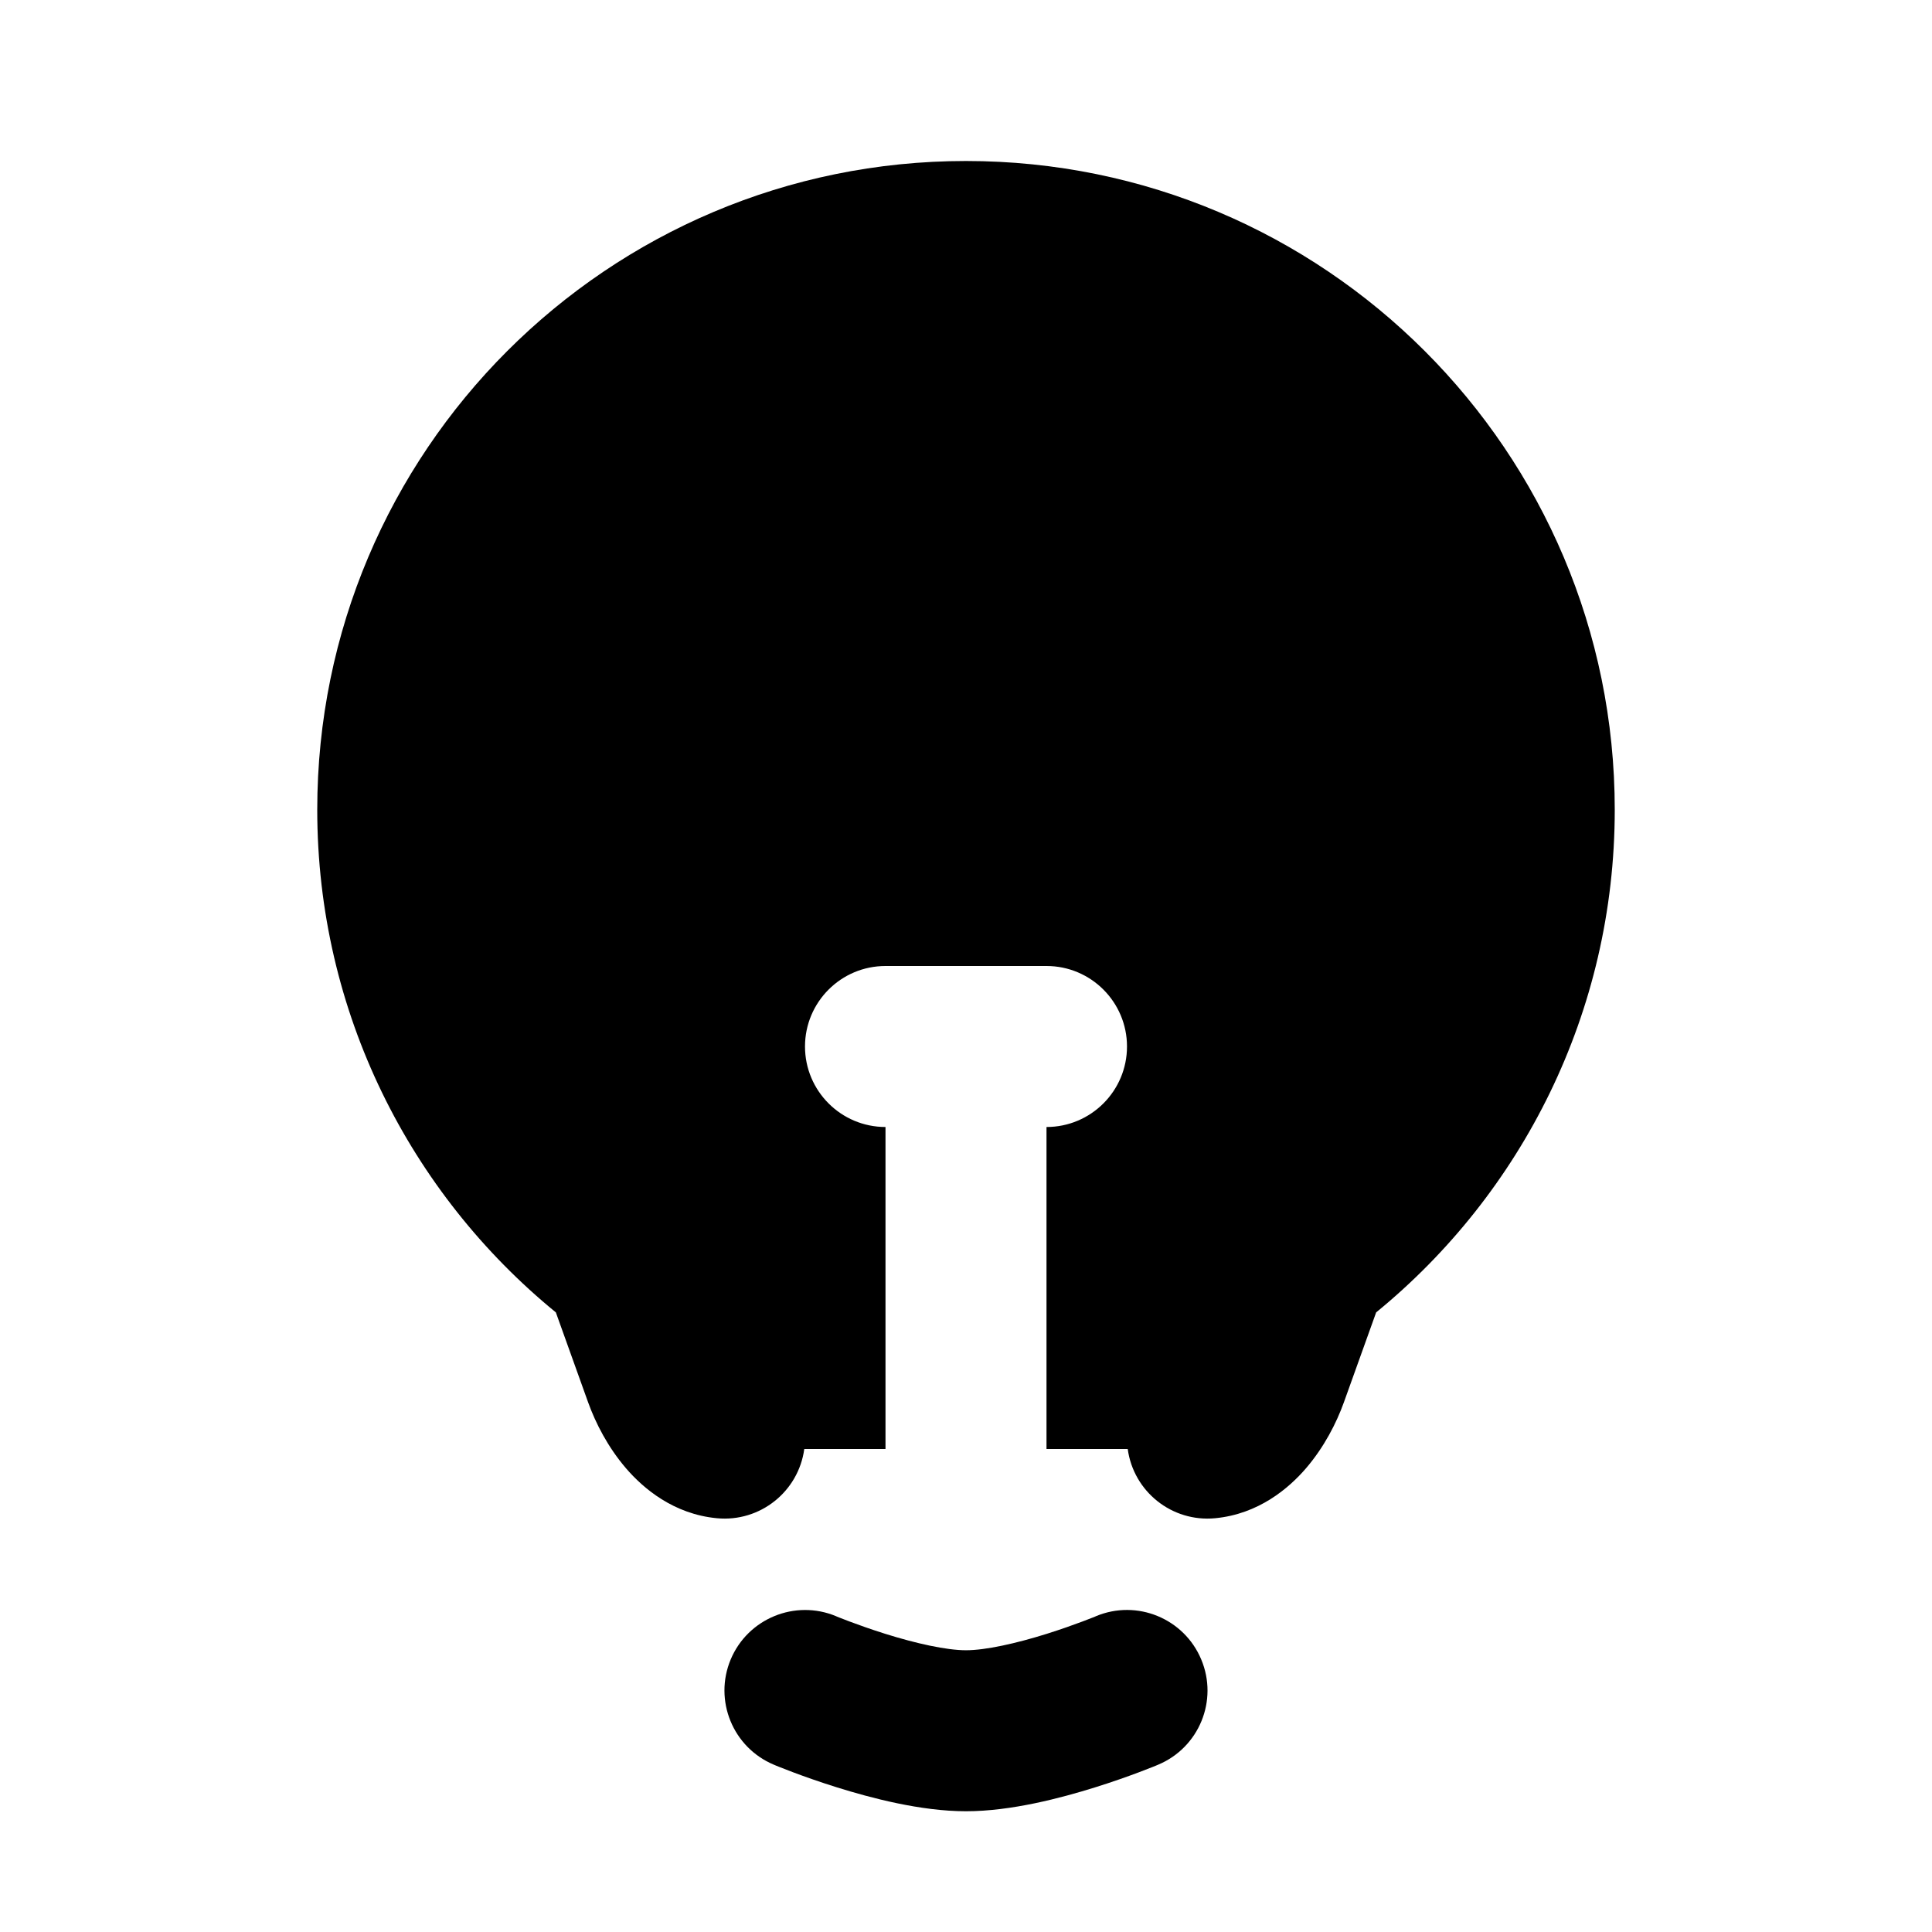 <svg width="24" height="24" viewBox="0 0 24 24" fill="none" xmlns="http://www.w3.org/2000/svg">
<path d="M6.905 16.303C5.098 14.826 3.941 12.578 3.941 10.059C3.941 5.608 7.549 2 12 2C16.451 2 20.059 5.608 20.059 10.059C20.059 12.578 18.902 14.826 17.095 16.303L16.695 17.418C16.602 17.678 16.448 17.978 16.224 18.239C16.01 18.488 15.634 18.809 15.094 18.86C14.558 18.911 14.081 18.529 14.009 18H13V14C13.552 14 14 13.552 14 13C14 12.448 13.552 12 13 12H11C10.448 12 10 12.448 10 13C10 13.552 10.448 14 11 14V18H9.991C9.919 18.529 9.442 18.911 8.906 18.86C8.366 18.809 7.99 18.488 7.776 18.239C7.552 17.978 7.398 17.678 7.305 17.418L6.905 16.303Z" fill="black"/>
<path d="M10.386 20.077C9.877 19.865 9.291 20.105 9.077 20.614C8.864 21.123 9.104 21.709 9.614 21.922L9.617 21.924L9.621 21.925L9.635 21.931L9.682 21.95C9.722 21.966 9.778 21.988 9.847 22.014C9.985 22.066 10.178 22.135 10.399 22.204C10.815 22.334 11.437 22.5 12 22.5C12.563 22.5 13.185 22.334 13.601 22.204C13.822 22.135 14.015 22.066 14.153 22.014C14.222 21.988 14.278 21.966 14.318 21.95L14.365 21.931L14.379 21.925L14.383 21.924L14.386 21.922C14.896 21.709 15.136 21.123 14.922 20.614C14.709 20.105 14.124 19.864 13.614 20.077L13.608 20.08L13.576 20.093C13.548 20.104 13.504 20.121 13.449 20.142C13.337 20.184 13.181 20.24 13.003 20.296C12.62 20.416 12.242 20.5 12 20.5C11.758 20.5 11.38 20.416 10.997 20.296C10.819 20.24 10.663 20.184 10.551 20.142C10.496 20.121 10.452 20.104 10.424 20.093L10.392 20.08L10.386 20.077Z" fill="black"/>
</svg>
